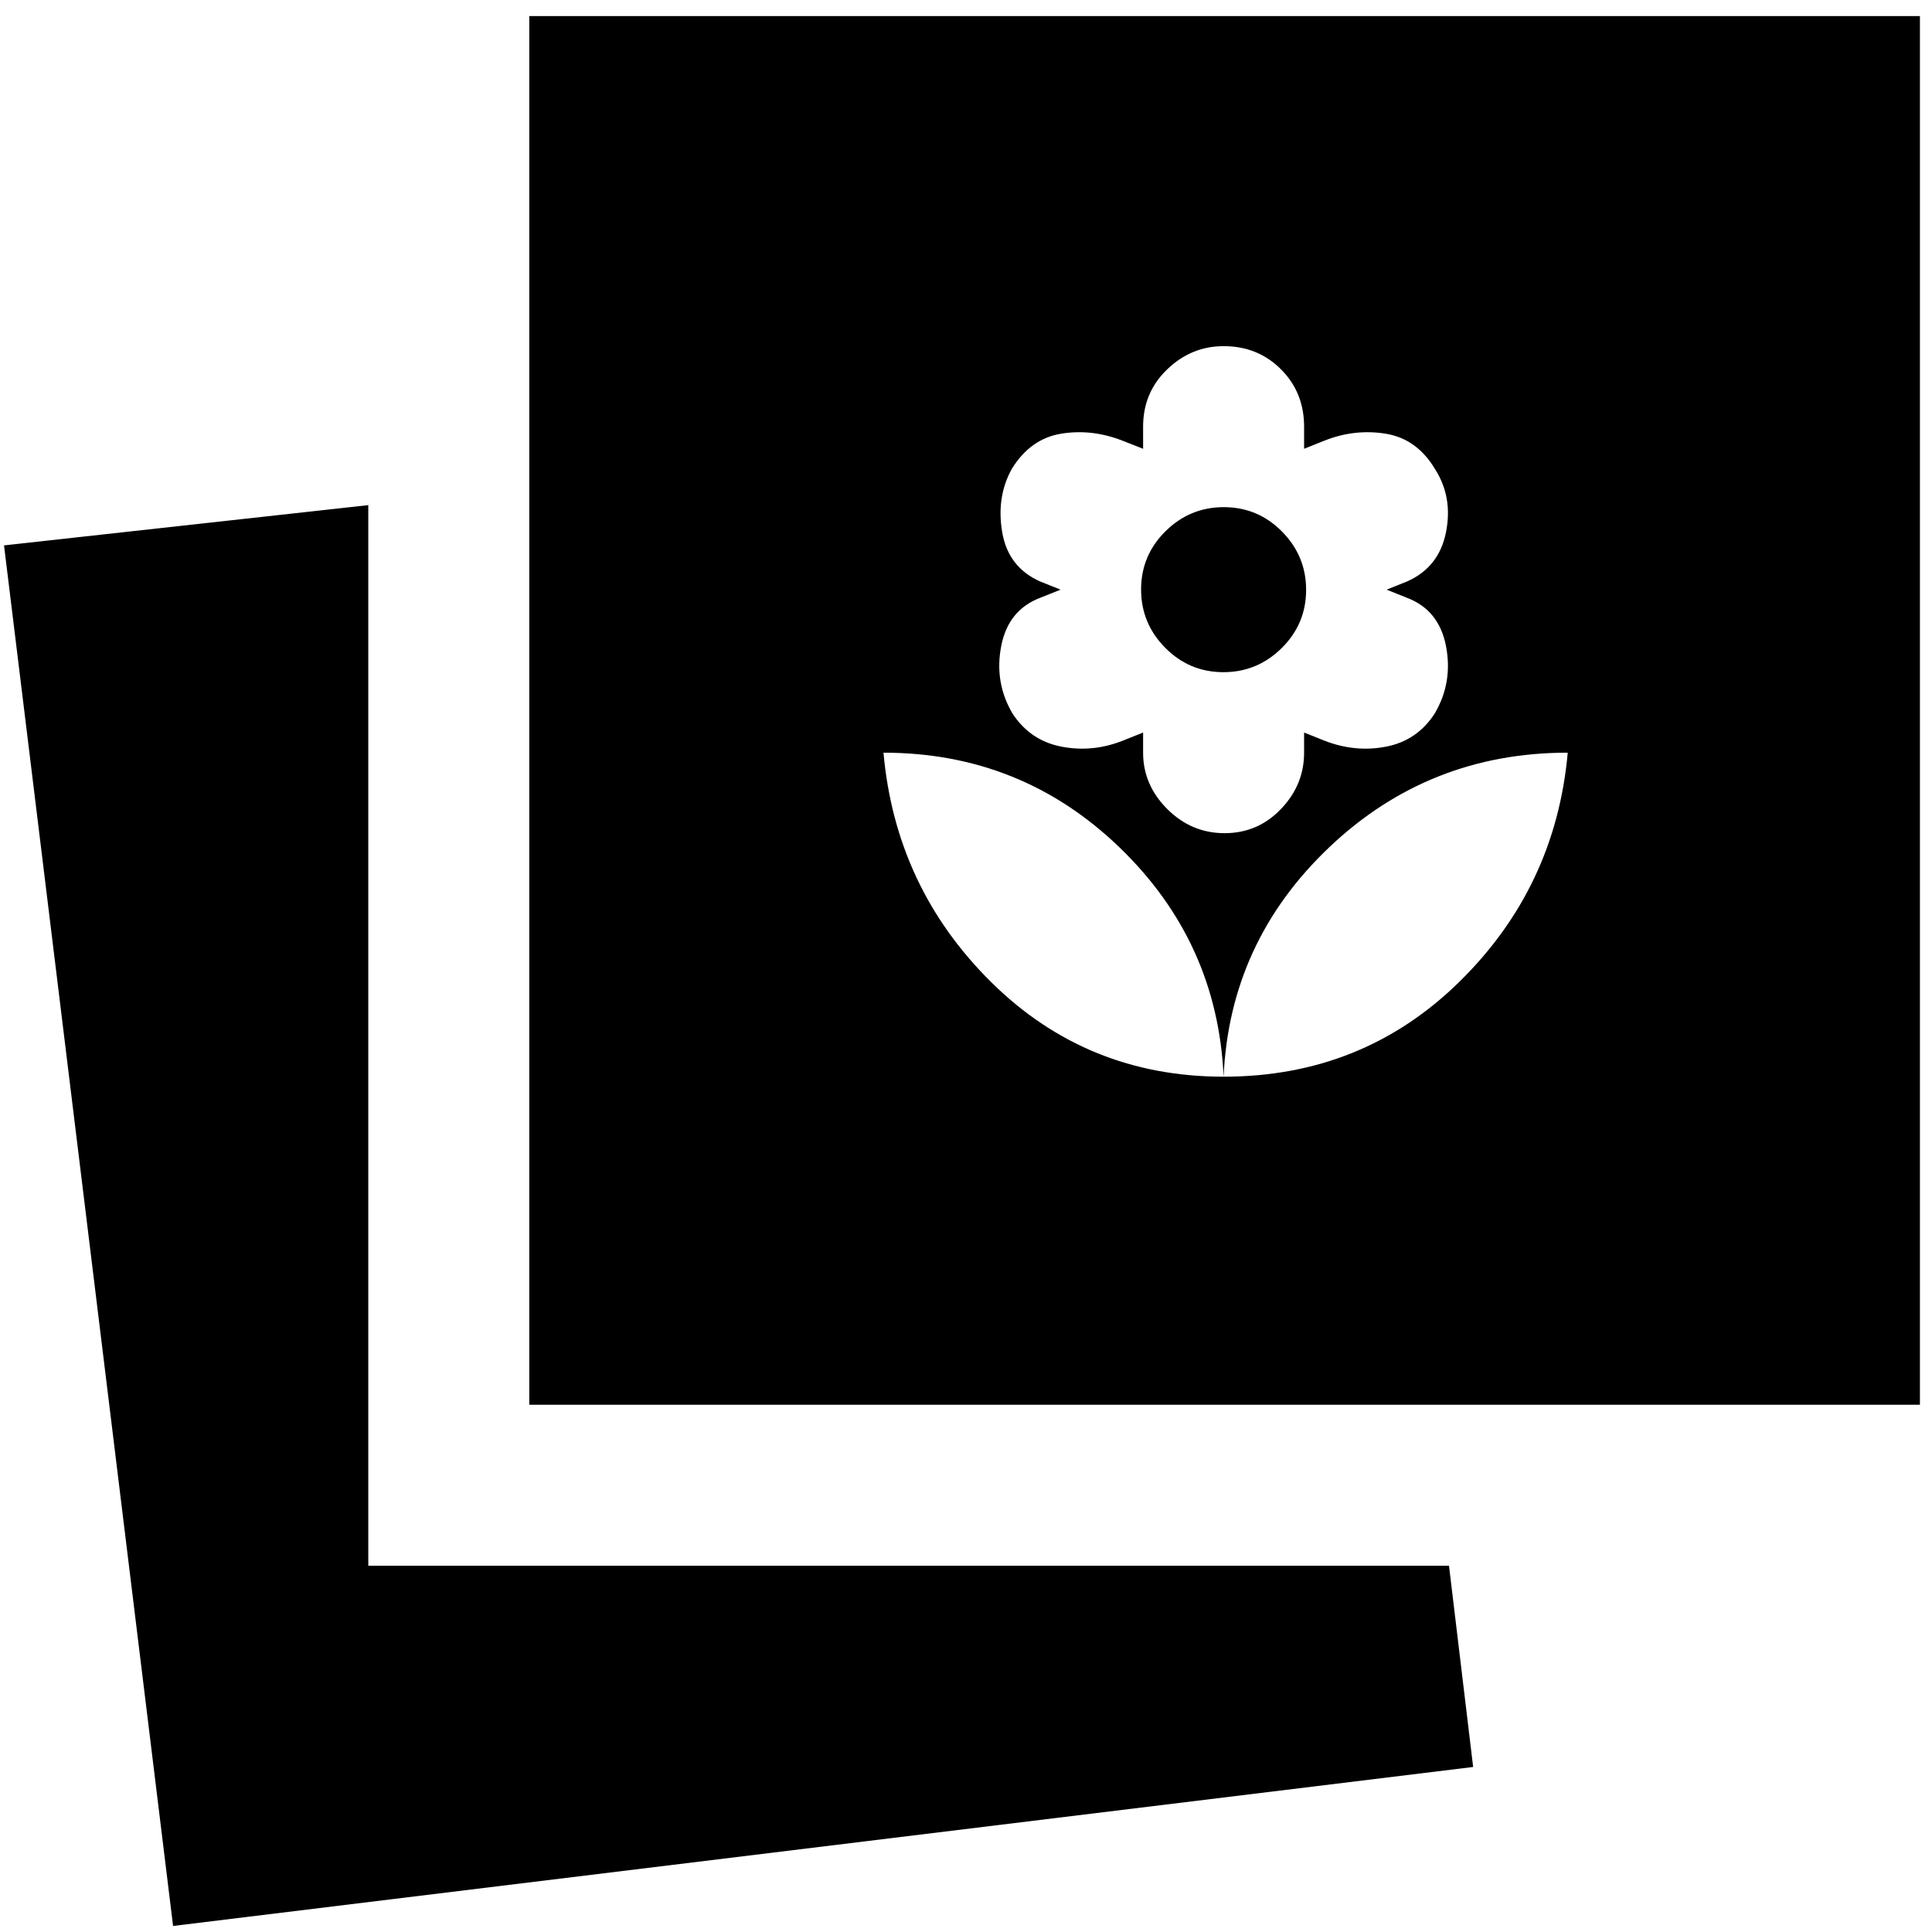 <svg xmlns="http://www.w3.org/2000/svg" height="24" viewBox="0 -960 960 960" width="24"><path d="M608-425q69 0 117-47t54-114q-69 0-118.5 47T608-425Zm0 0q-3-67-51.79-114-48.8-47-117.21-47 6 67 53.5 114T608-425Zm.5-121q16.5 0 28-12t11.5-28v-10l10 4q15.33 6 30.77 3t24.17-16.52Q722-621 718.5-639q-3.5-18-19.5-24l-10-4 10-4q16-7 19.5-24.5T713-727q-9-15-24.5-17.5T658-741l-10 4v-11q0-17-11.5-28.5T608-788q-16 0-28 11.5T568-748v11l-10.18-4q-15.27-6-30.55-3.5Q512-742 502.75-727 495-713 498-695.5t19 24.5l10 4-10 4q-16 6-19.5 24t5.56 33.48Q511.88-592 527.41-589q15.53 3 30.57-3l10.02-4v10q0 16 12 28t28.5 12Zm-.61-80Q591-626 579-638.11q-12-12.1-12-29Q567-684 579.11-696q12.1-12 29-12Q625-708 637-695.89q12 12.1 12 29Q649-650 636.89-638q-12.1 12-29 12ZM263-262v-690h691v690H263ZM86-3 2-689l181-20v527h537l12 100L86-3Z"/></svg>